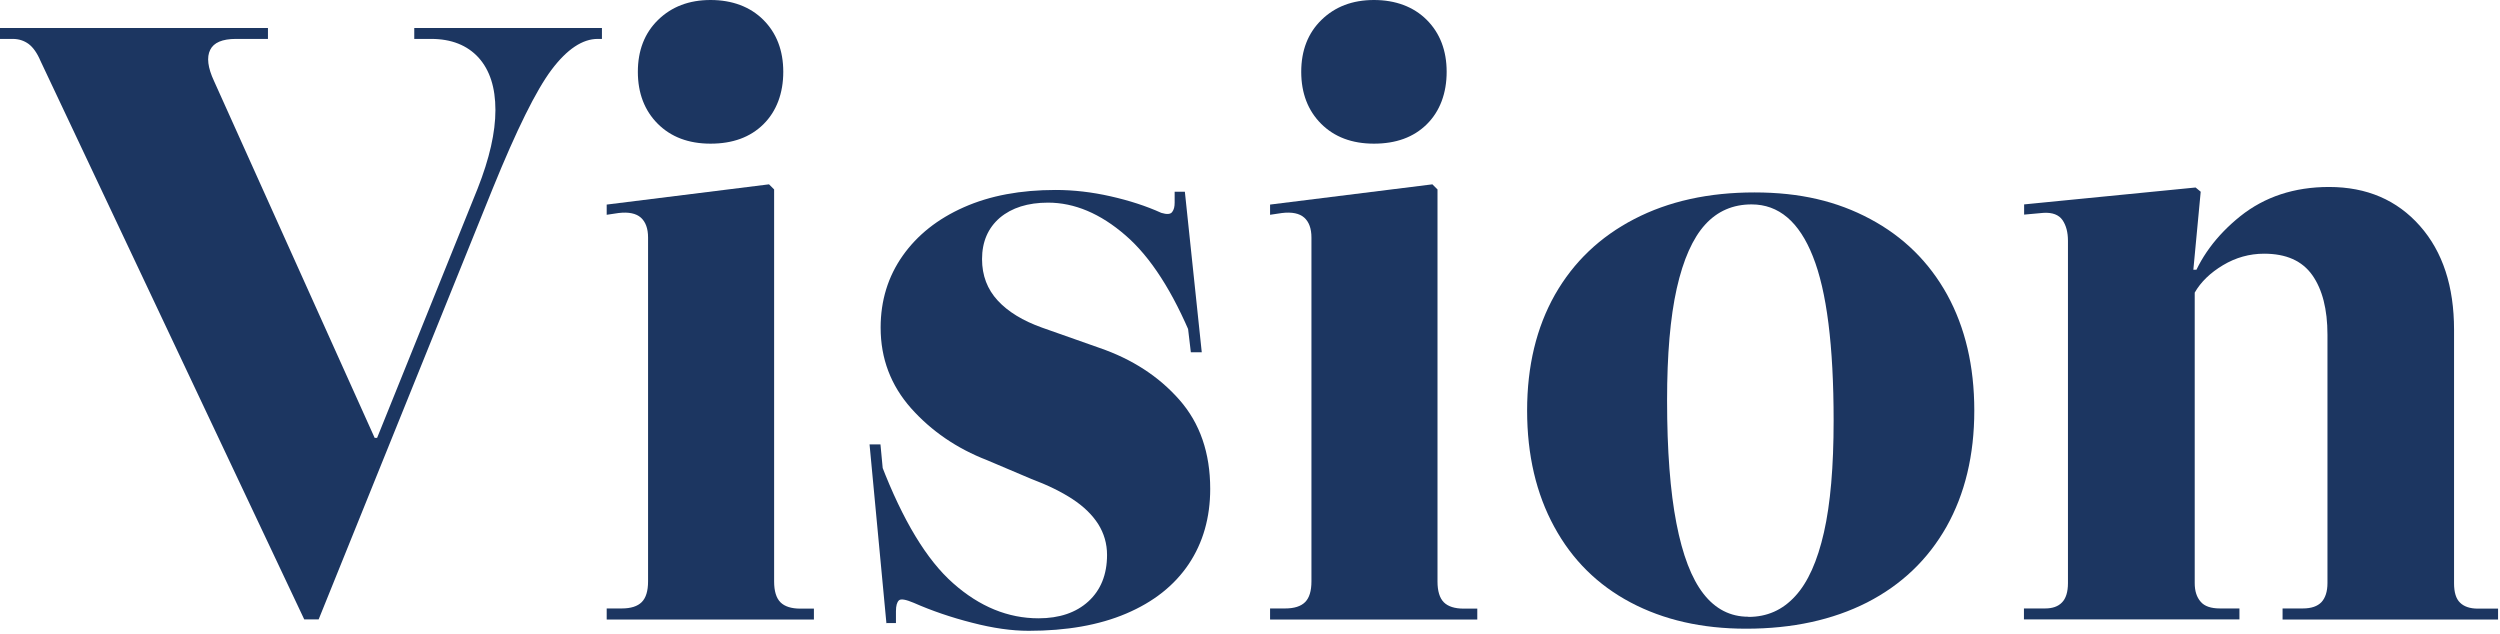 <svg width="142" height="36" viewBox="0 0 142 36" fill="none" xmlns="http://www.w3.org/2000/svg">
<g clip-path="url(#clip0_358_5429)">
<path d="M2.3 3.46C2.11 3.01 1.88 2.69 1.63 2.5C1.37 2.31 1.07 2.21 0.72 2.21H0V1.59H15.22V2.21H13.4C12.63 2.21 12.14 2.42 11.94 2.83C11.73 3.25 11.8 3.84 12.16 4.61L21.28 24.87H21.42L27.13 10.71C27.8 9.01 28.14 7.53 28.14 6.25C28.14 4.97 27.82 3.98 27.18 3.27C26.54 2.57 25.64 2.21 24.49 2.21H23.53V1.59H34.19V2.21H33.95C33.09 2.21 32.21 2.79 31.33 3.96C30.45 5.13 29.34 7.38 27.99 10.7L18.1 35.18H17.28L2.3 3.46Z" fill="#1C3661"/>
<path d="M34.46 35.18V34.56H35.32C35.83 34.56 36.21 34.44 36.45 34.2C36.69 33.96 36.81 33.57 36.81 33.02V13.49C36.81 12.98 36.67 12.6 36.4 12.36C36.13 12.12 35.7 12.03 35.13 12.1L34.46 12.2V11.62L43.68 10.47L43.97 10.76V33.03C43.97 33.57 44.09 33.97 44.33 34.21C44.57 34.45 44.95 34.57 45.46 34.57H46.23V35.19H34.47L34.46 35.18ZM40.36 8.16C39.11 8.16 38.11 7.78 37.36 7.03C36.61 6.28 36.23 5.29 36.23 4.08C36.23 2.87 36.61 1.88 37.38 1.13C38.15 0.38 39.14 0 40.36 0C41.58 0 42.61 0.38 43.36 1.13C44.11 1.88 44.49 2.87 44.49 4.08C44.49 5.29 44.11 6.32 43.36 7.06C42.61 7.8 41.61 8.16 40.36 8.16Z" fill="#1C3661"/>
<path d="M50.35 35.42L49.39 25.24H50.01L50.73 32.87L50.06 26.39C51.28 29.56 52.64 31.81 54.14 33.13C55.64 34.46 57.26 35.12 58.99 35.12C60.17 35.12 61.12 34.8 61.82 34.16C62.52 33.52 62.88 32.64 62.88 31.52C62.88 30.88 62.71 30.3 62.38 29.77C62.04 29.24 61.56 28.77 60.92 28.35C60.28 27.93 59.5 27.55 58.57 27.2L56.07 26.14C54.34 25.47 52.9 24.48 51.75 23.19C50.6 21.89 50.02 20.37 50.02 18.61C50.02 17.07 50.44 15.71 51.27 14.53C52.1 13.35 53.26 12.43 54.75 11.77C56.24 11.11 57.97 10.79 59.96 10.79C60.98 10.79 62.02 10.91 63.08 11.15C64.14 11.39 65.1 11.7 65.96 12.09C66.28 12.19 66.49 12.17 66.58 12.04C66.68 11.91 66.72 11.74 66.72 11.51V10.89H67.3L68.26 20.01H67.64L66.73 12.33L67.74 19.29C66.62 16.57 65.35 14.59 63.92 13.36C62.5 12.13 61.03 11.51 59.53 11.51C58.38 11.51 57.47 11.8 56.79 12.37C56.12 12.95 55.78 13.73 55.78 14.72C55.78 15.65 56.08 16.43 56.67 17.07C57.26 17.71 58.1 18.22 59.19 18.61L62.45 19.76C64.31 20.4 65.82 21.38 66.99 22.71C68.16 24.04 68.74 25.73 68.74 27.77C68.74 29.4 68.33 30.83 67.52 32.04C66.7 33.26 65.52 34.19 63.97 34.85C62.42 35.51 60.57 35.83 58.43 35.83C57.47 35.83 56.4 35.68 55.21 35.37C54.03 35.07 52.92 34.69 51.9 34.24C51.45 34.05 51.17 34 51.06 34.1C50.95 34.2 50.89 34.4 50.89 34.72V35.39H50.36L50.35 35.42Z" fill="#1C3661"/>
<path d="M72.14 35.18V34.56H73C73.51 34.56 73.89 34.44 74.13 34.2C74.37 33.96 74.49 33.57 74.49 33.02V13.49C74.49 12.98 74.35 12.6 74.08 12.36C73.81 12.12 73.38 12.03 72.81 12.1L72.14 12.2V11.62L81.36 10.47L81.65 10.76V33.03C81.65 33.57 81.77 33.97 82.01 34.21C82.25 34.45 82.63 34.57 83.14 34.57H83.91V35.19H72.15L72.14 35.18ZM78.04 8.16C76.79 8.16 75.79 7.78 75.04 7.03C74.29 6.28 73.91 5.29 73.91 4.08C73.91 2.87 74.29 1.88 75.06 1.13C75.83 0.38 76.82 0 78.04 0C79.26 0 80.29 0.38 81.04 1.13C81.79 1.88 82.17 2.87 82.17 4.08C82.17 5.29 81.79 6.32 81.04 7.06C80.29 7.8 79.29 8.16 78.04 8.16Z" fill="#1C3661"/>
<path d="M99.17 35.71C96.67 35.71 94.49 35.21 92.62 34.22C90.75 33.23 89.3 31.8 88.28 29.92C87.26 28.05 86.74 25.85 86.74 23.32C86.74 20.79 87.27 18.6 88.32 16.74C89.38 14.88 90.88 13.45 92.83 12.44C94.78 11.43 97.05 10.93 99.65 10.93C102.25 10.93 104.34 11.43 106.23 12.44C108.12 13.45 109.57 14.88 110.6 16.74C111.62 18.6 112.14 20.79 112.14 23.32C112.14 25.85 111.61 28.05 110.56 29.92C109.5 31.79 108 33.22 106.05 34.22C104.1 35.21 101.81 35.71 99.19 35.71H99.17ZM99.31 35.04C100.37 35.04 101.25 34.65 101.97 33.86C102.69 33.08 103.23 31.87 103.6 30.24C103.97 28.61 104.15 26.5 104.15 23.9C104.15 19.64 103.76 16.53 102.97 14.56C102.19 12.59 101.03 11.61 99.49 11.61C98.43 11.61 97.55 11.99 96.85 12.76C96.15 13.53 95.61 14.74 95.24 16.38C94.87 18.03 94.69 20.15 94.69 22.74C94.69 25.59 94.87 27.92 95.22 29.72C95.57 31.53 96.08 32.86 96.76 33.73C97.43 34.59 98.28 35.03 99.3 35.03L99.31 35.04Z" fill="#1C3661"/>
<path d="M114.96 35.18V34.56H116.16C116.58 34.56 116.9 34.45 117.12 34.22C117.34 34 117.46 33.63 117.46 33.12V13.68C117.46 13.2 117.36 12.81 117.15 12.5C116.94 12.2 116.58 12.06 116.07 12.09L114.97 12.19V11.61L124.71 10.65L125 10.89L124.57 15.45L124.23 16.17L124.66 16.27V33.12C124.66 33.57 124.77 33.92 125 34.18C125.22 34.44 125.59 34.56 126.1 34.56H127.2V35.18H114.96ZM129.65 35.18V34.56H130.8C131.28 34.56 131.63 34.44 131.86 34.2C132.08 33.96 132.2 33.6 132.2 33.12V19.01C132.2 17.57 131.91 16.44 131.34 15.63C130.76 14.81 129.85 14.41 128.6 14.41C127.77 14.41 126.99 14.63 126.27 15.06C125.55 15.49 125.01 16.01 124.66 16.62L121.68 17.34L121.78 15.32H125.28L124.42 16.14C124.93 14.67 125.88 13.38 127.25 12.28C128.63 11.18 130.31 10.62 132.29 10.62C134.43 10.62 136.15 11.36 137.45 12.83C138.75 14.3 139.39 16.27 139.39 18.73V33.13C139.39 33.64 139.5 34.01 139.73 34.23C139.95 34.45 140.29 34.57 140.74 34.57H141.89V35.19H129.65V35.18Z" fill="#1C3661"/>
</g>
<defs>
<clipPath id="clip0_358_5429">
<rect width="141.89" height="35.86" fill="white"/>
</clipPath>
</defs>
</svg>
